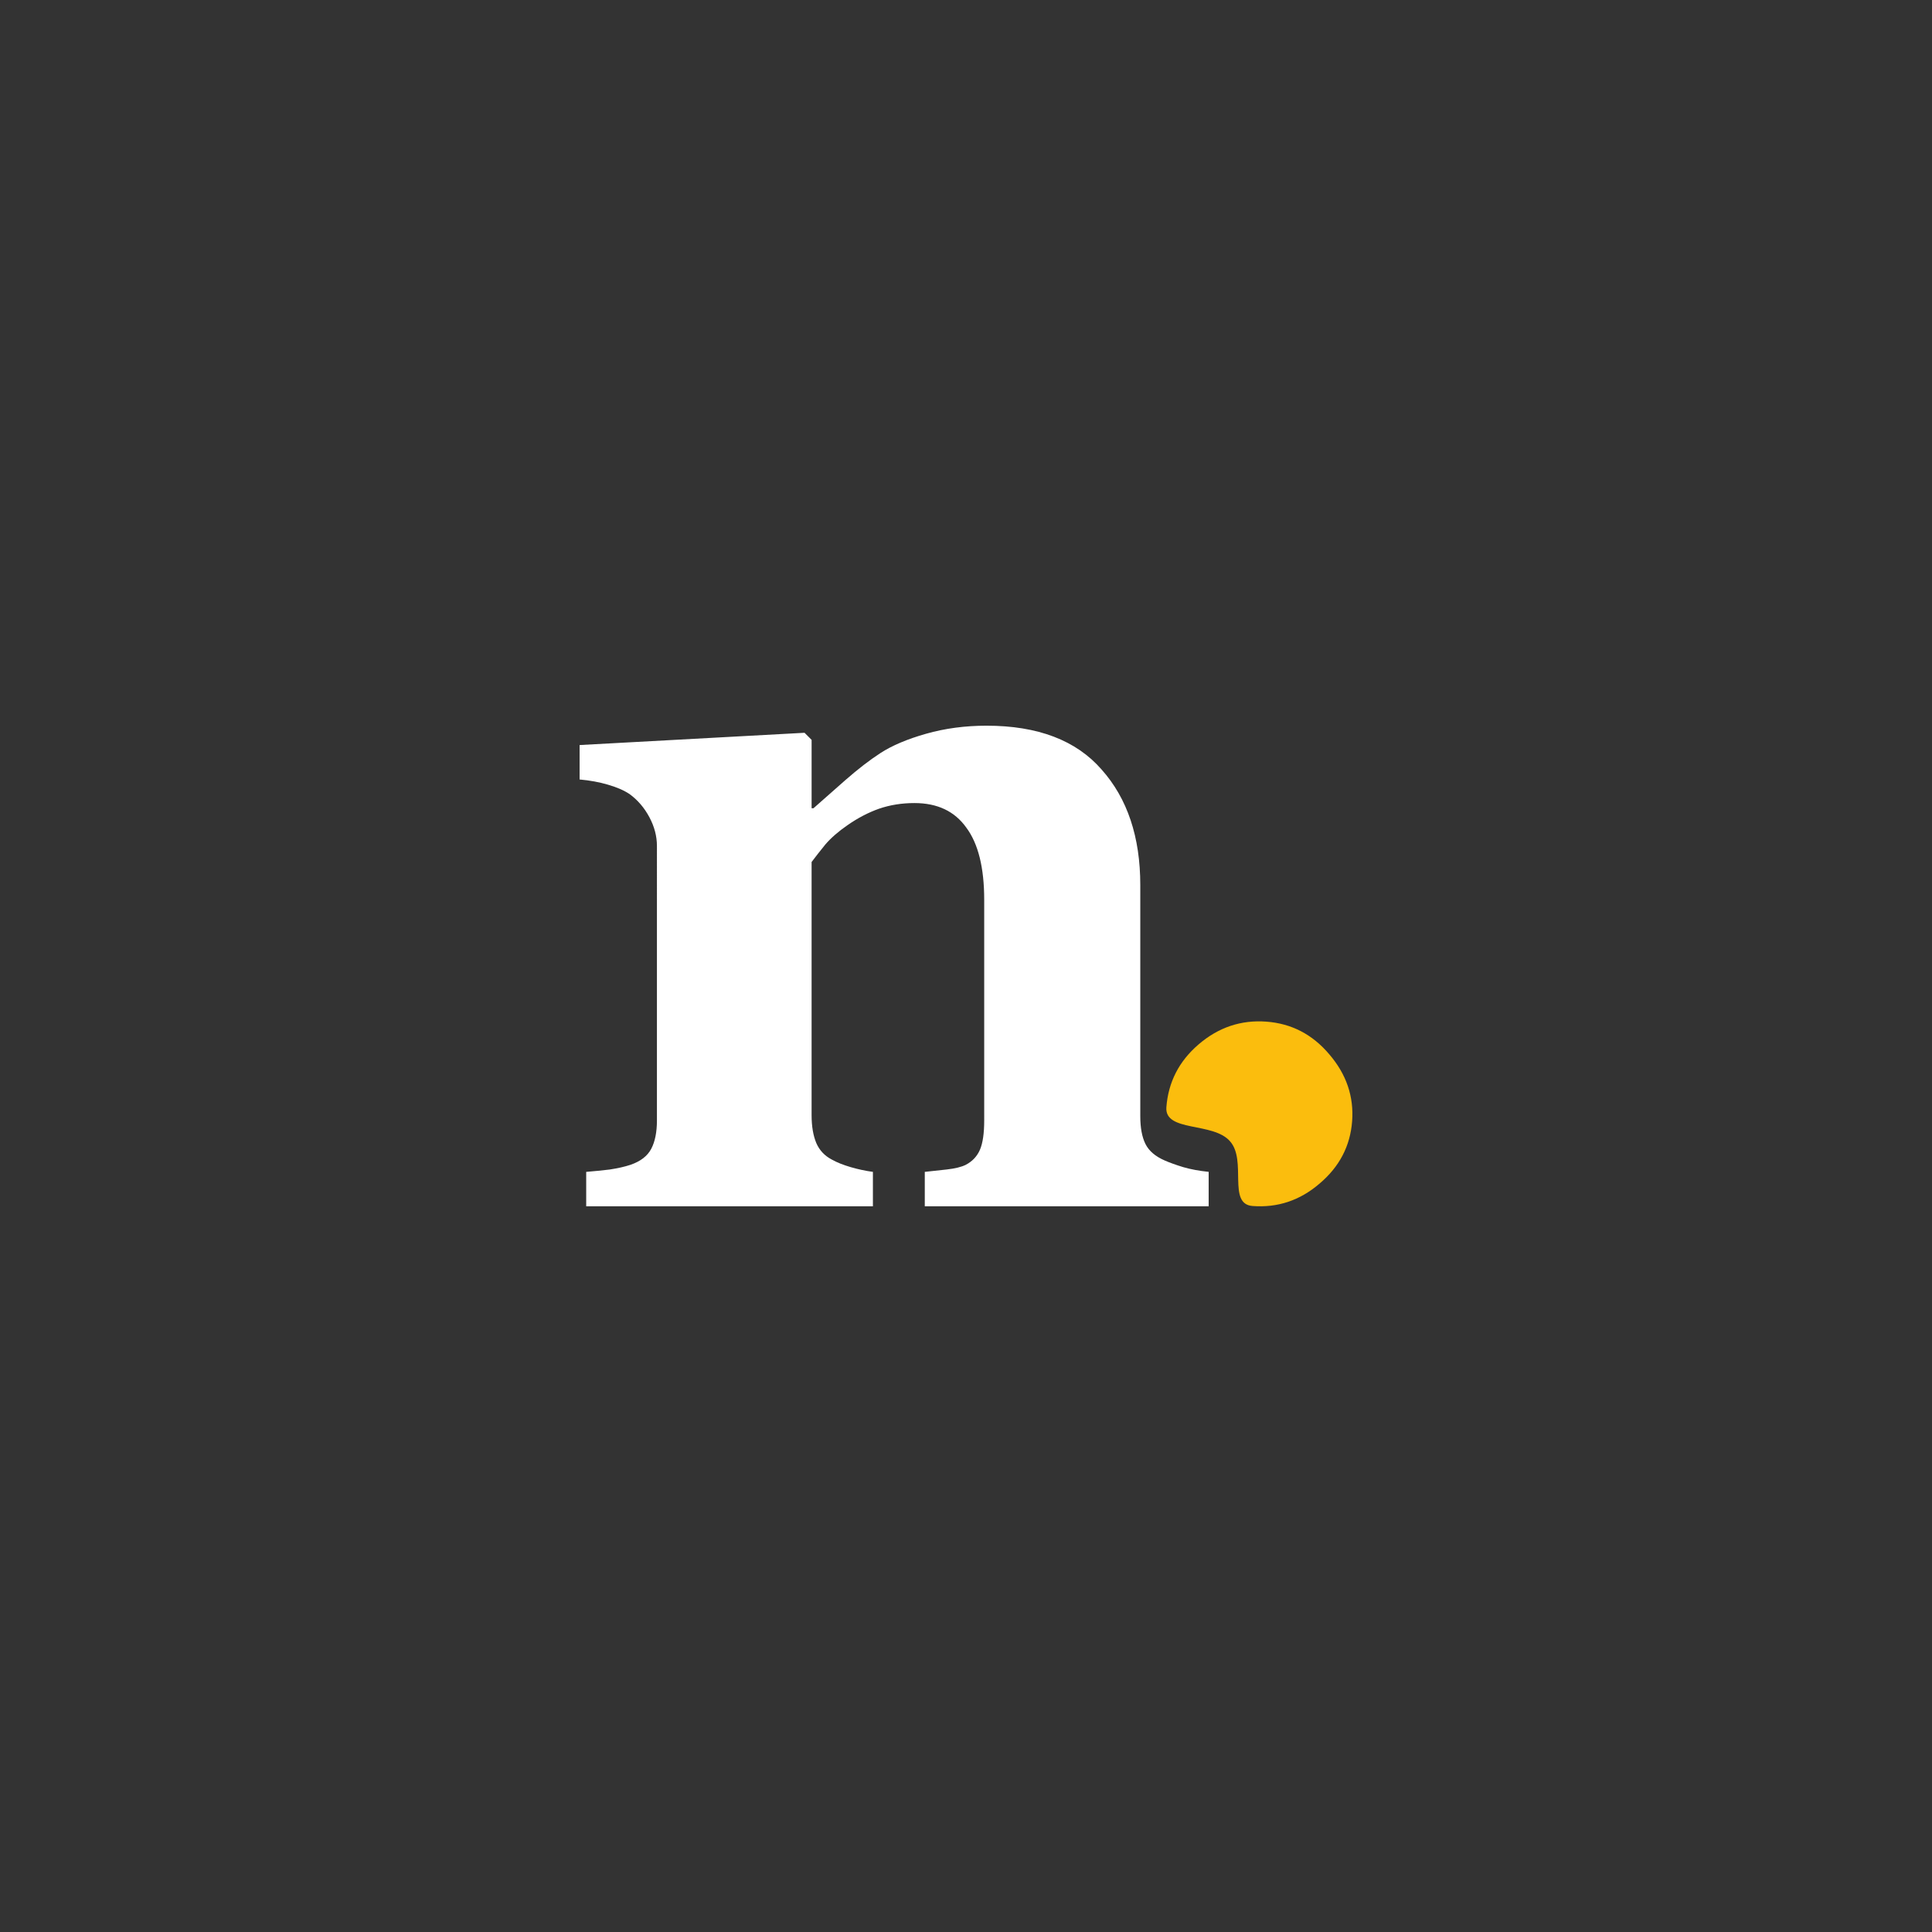 <?xml version="1.0" encoding="UTF-8" standalone="no"?>
<svg
   viewBox="0 0 192 192"
   version="1.1"
   id="svg8"
   sodipodi:docname="splash-icon-dark.svg"
   inkscape:version="1.2.1 (9c6d41e, 2022-07-14)"
   inkscape:export-filename="../../../../../../../htdocs/nectar/classic/res/android/splash-screens/splash-icon-dark.png"
   inkscape:export-xdpi="120"
   inkscape:export-ydpi="120"
   width="192"
   height="192"
   xmlns:inkscape="http://www.inkscape.org/namespaces/inkscape"
   xmlns:sodipodi="http://sodipodi.sourceforge.net/DTD/sodipodi-0.dtd"
   xmlns="http://www.w3.org/2000/svg"
   xmlns:svg="http://www.w3.org/2000/svg"
   xmlns:rdf="http://www.w3.org/1999/02/22-rdf-syntax-ns#"
   xmlns:cc="http://creativecommons.org/ns#"
   xmlns:dc="http://purl.org/dc/elements/1.1/">
  <rect x="0" y="0" width="192" height="192" fill="#333333" stroke="none"/>
  <defs
     id="defs12" />
  <sodipodi:namedview
     pagecolor="#ffffff"
     bordercolor="#666666"
     borderopacity="1"
     objecttolerance="10"
     gridtolerance="10"
     guidetolerance="10"
     inkscape:pageopacity="0"
     inkscape:pageshadow="2"
     inkscape:window-width="1440"
     inkscape:window-height="781"
     id="namedview10"
     showgrid="false"
     inkscape:zoom="1.3037281"
     inkscape:cx="125.40959"
     inkscape:cy="80.15475"
     inkscape:window-x="0"
     inkscape:window-y="25"
     inkscape:window-maximized="0"
     inkscape:current-layer="svg8"
     inkscape:showpageshadow="2"
     inkscape:pagecheckerboard="0"
     inkscape:deskcolor="#d1d1d1"
     inkscape:lockguides="true" />
  <path
     d="M 120.116,119.88 H 91.904 v -3.421 q 0.89,-0.094 2.156,-0.234 1.265,-0.141 1.921,-0.469 0.984,-0.516 1.406,-1.5 0.422,-0.984 0.422,-2.906 V 89.415 q 0,-4.781 -1.781,-7.171 -1.734,-2.437 -5.155,-2.437 -1.875,0 -3.515,0.562 -1.593,0.562 -3.14,1.64 -1.359,0.937 -2.203,1.922 -0.797,0.984 -1.359,1.734 v 25.169 q 0,1.64 0.469,2.765 0.469,1.078 1.546,1.64 0.75,0.422 1.875,0.75 1.125,0.328 2.203,0.469 V 119.88 H 58.256 v -3.421 q 1.172,-0.094 2.343,-0.234 1.218,-0.187 2.062,-0.469 1.5,-0.516 2.062,-1.594 0.562,-1.078 0.562,-2.812 V 84.072 q 0,-1.453 -0.75,-2.859 Q 63.786,79.807 62.568,78.916 61.724,78.354 60.412,77.979 59.146,77.604 57.6,77.463 v -3.421 l 22.354,-1.219 0.703,0.703 v 6.796 h 0.187 q 1.312,-1.172 3.187,-2.812 1.875,-1.64 3.468,-2.672 1.734,-1.125 4.546,-1.922 2.812,-0.797 5.998,-0.797 7.639,0 11.435,4.359 3.843,4.312 3.843,11.483 v 22.966 q 0,1.734 0.516,2.765 0.516,1.031 1.921,1.64 0.75,0.328 1.828,0.656 1.125,0.328 2.531,0.469 z"
     id="path4"
     inkscape:connector-curvature="0"
     style="fill:#ffffff;stroke-width:0.12;fill-opacity:1" />
  <path
     d="m 134.372,111.433 c -0.186,2.461 -1.266,4.526 -3.241,6.195 -1.943,1.671 -4.161,2.412 -6.654,2.223 -2.523,-0.191 -0.534,-4.515 -2.238,-6.429 -1.67,-1.944 -6.515,-0.891 -6.326,-3.383 0.188,-2.493 1.254,-4.574 3.198,-6.245 1.977,-1.699 4.227,-2.454 6.751,-2.263 2.492,0.188 4.572,1.27 6.24,3.245 1.699,1.977 2.456,4.197 2.27,6.658 z"
     id="path6"
     inkscape:connector-curvature="0"
     style="fill:#fbbd0d;stroke-width:0.12" />
</svg>
